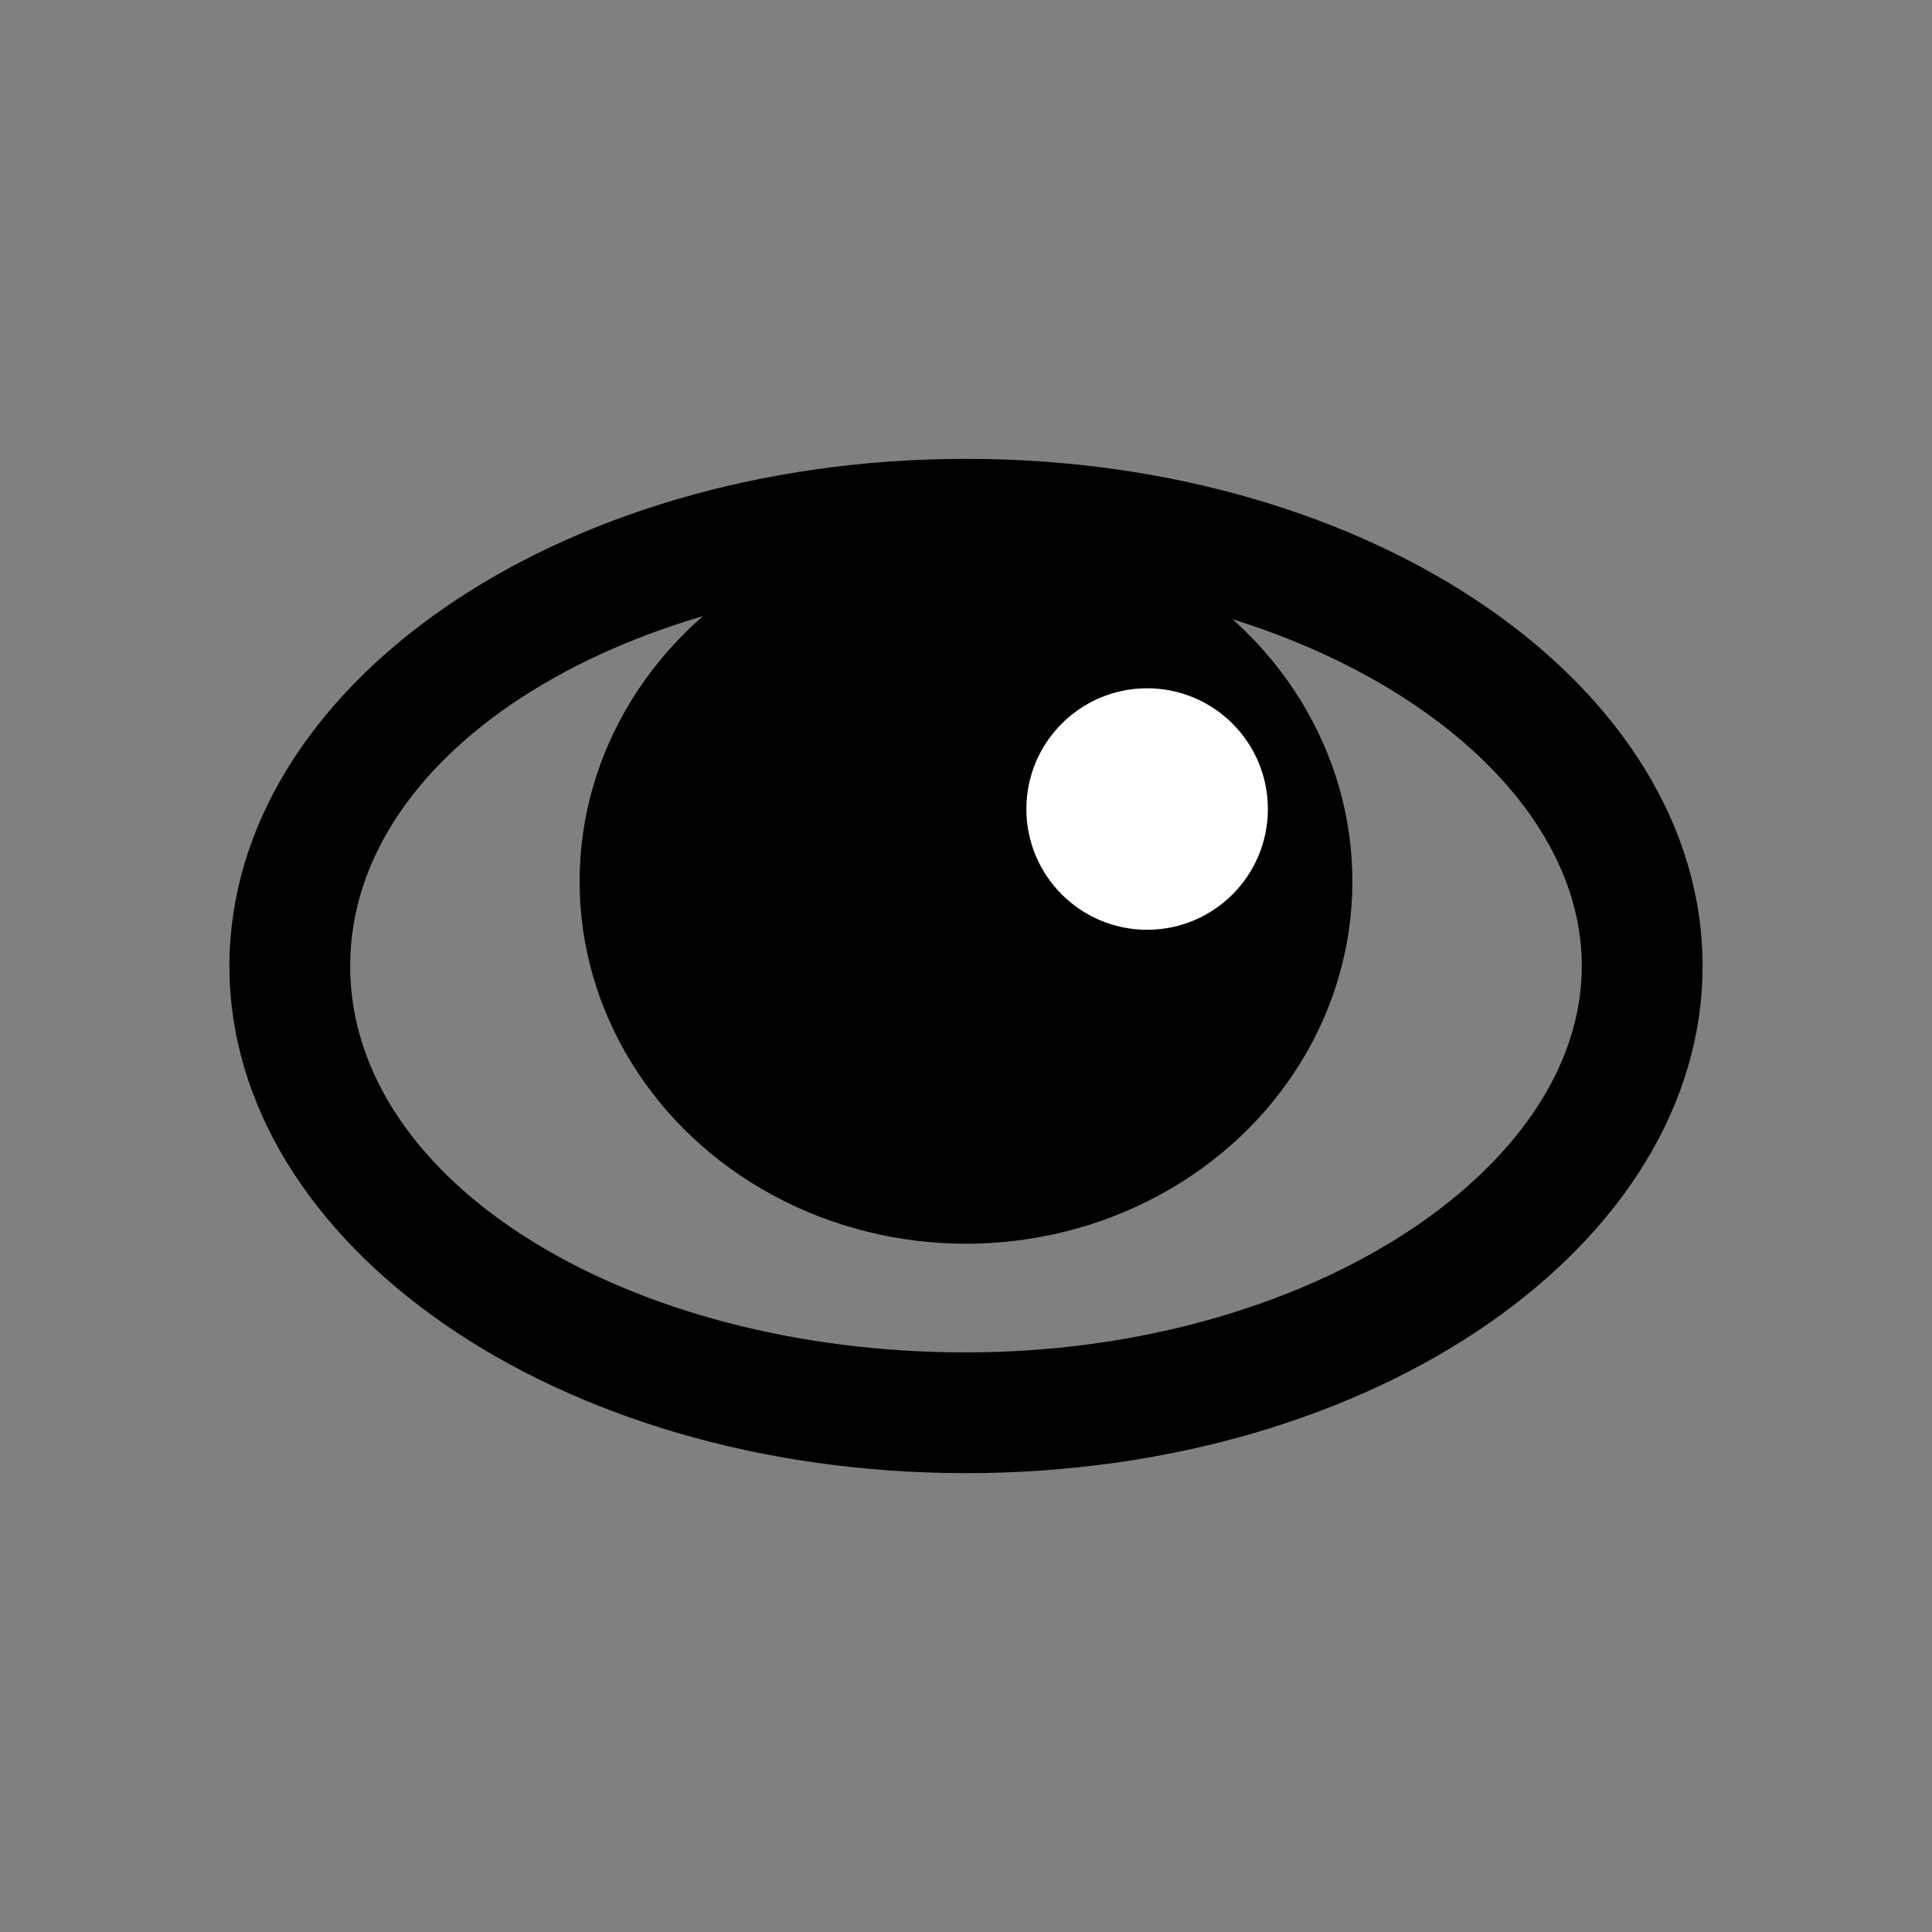 <?xml version="1.0" encoding="utf-8"?>
<!DOCTYPE svg PUBLIC "-//W3C//DTD SVG 1.1//EN" "http://www.w3.org/Graphics/SVG/1.1/DTD/svg11.dtd">
<svg version="1.1" id="Layer" xmlns="http://www.w3.org/2000/svg" xmlns:xlink="http://www.w3.org/1999/xlink" x="0px" y="0px"
	 width="16px" height="16px" viewBox="0 0 16 16" enable-background="new 0 0 16 16" xml:space="preserve">
<rect x="0" y="0" width="16" height="16" fill="#808080" stroke="none"/>
<g>
	<path d="M8,4.8c2.8,0,5.1,1.5,5.1,3.2s-2.3,3.2-5.1,3.2S2.9,9.8,2.9,8S5.2,4.8,8,4.8 M8,3.8C4.6,3.8,1.9,5.7,1.9,8s2.7,4.2,6.1,4.2
		s6.1-1.9,6.1-4.2S11.4,3.8,8,3.8L8,3.8z"/>
</g>
<g>
	<ellipse cx="8" cy="7.3" rx="3.2" ry="3"/>
</g>
<g>
	<ellipse fill="#FFFFFF" cx="9.5" cy="6.7" rx="1" ry="1"/>
</g>
</svg>
